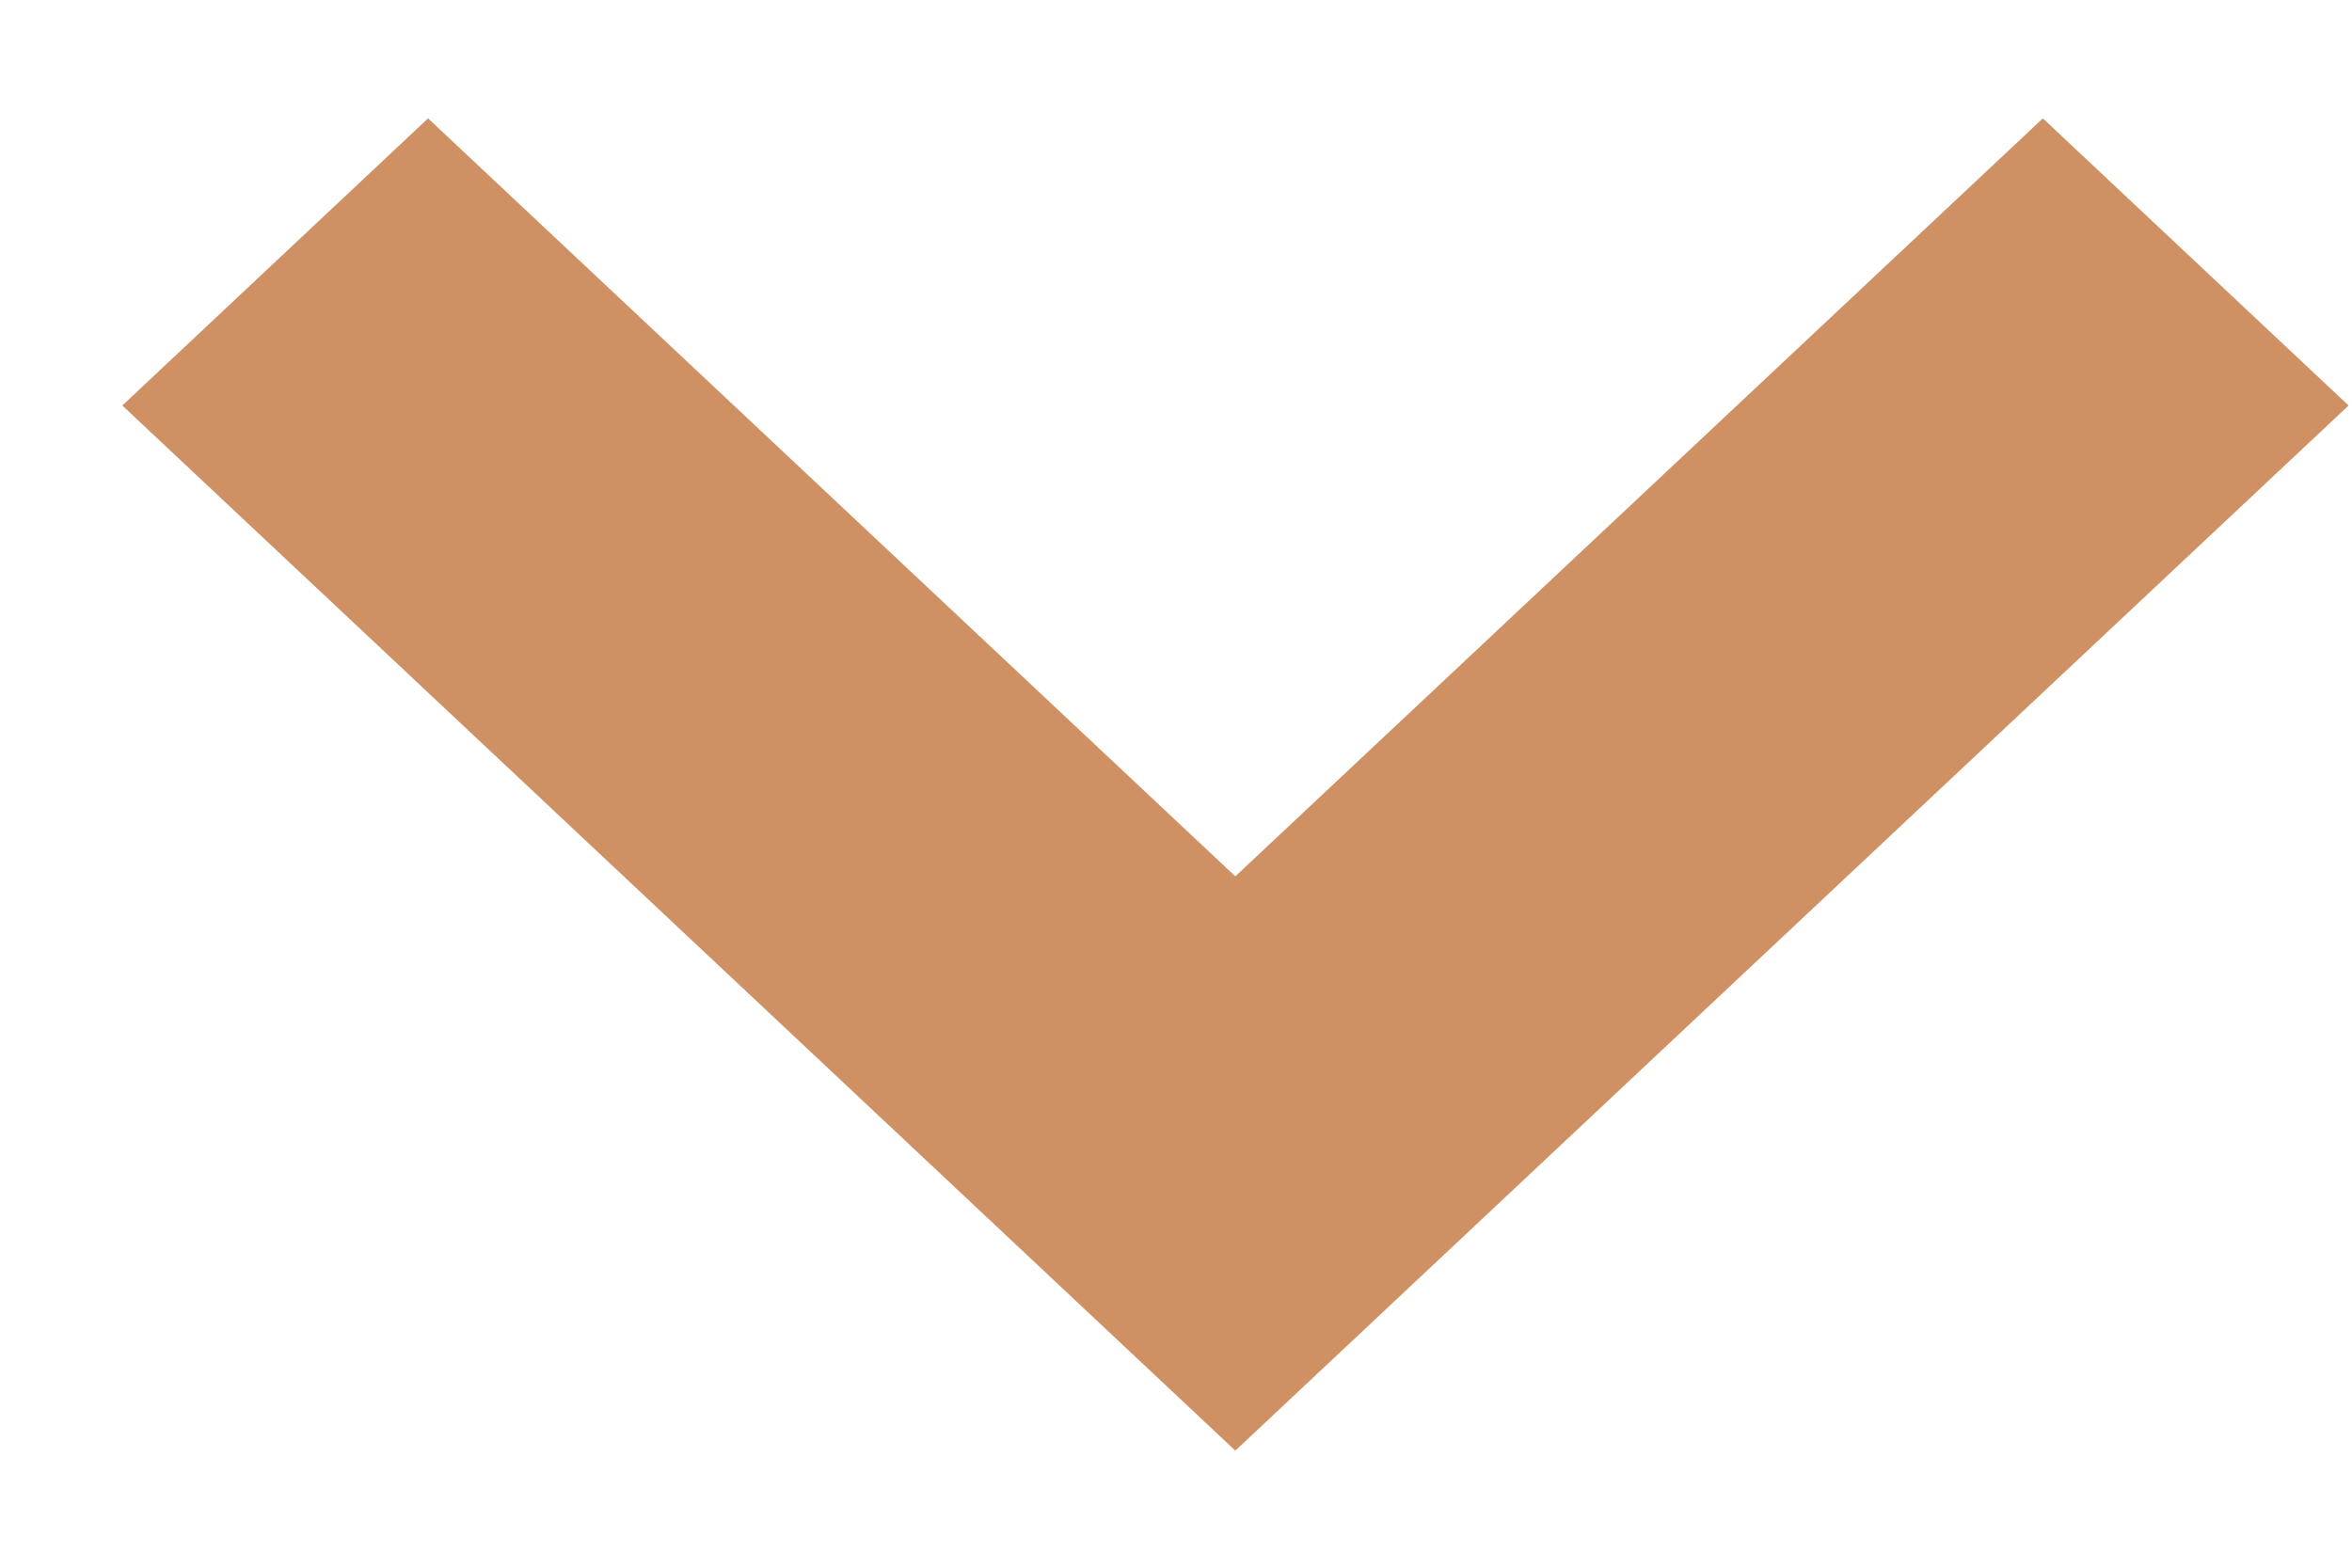 <svg width="9" height="6" viewBox="0 0 9 6" fill="none" xmlns="http://www.w3.org/2000/svg">
<path d="M7.817 0.453L4.727 3.354L1.638 0.453L0.468 1.552L4.727 5.552L8.987 1.552L7.817 0.453Z" fill="#CF9164"/>
</svg>
